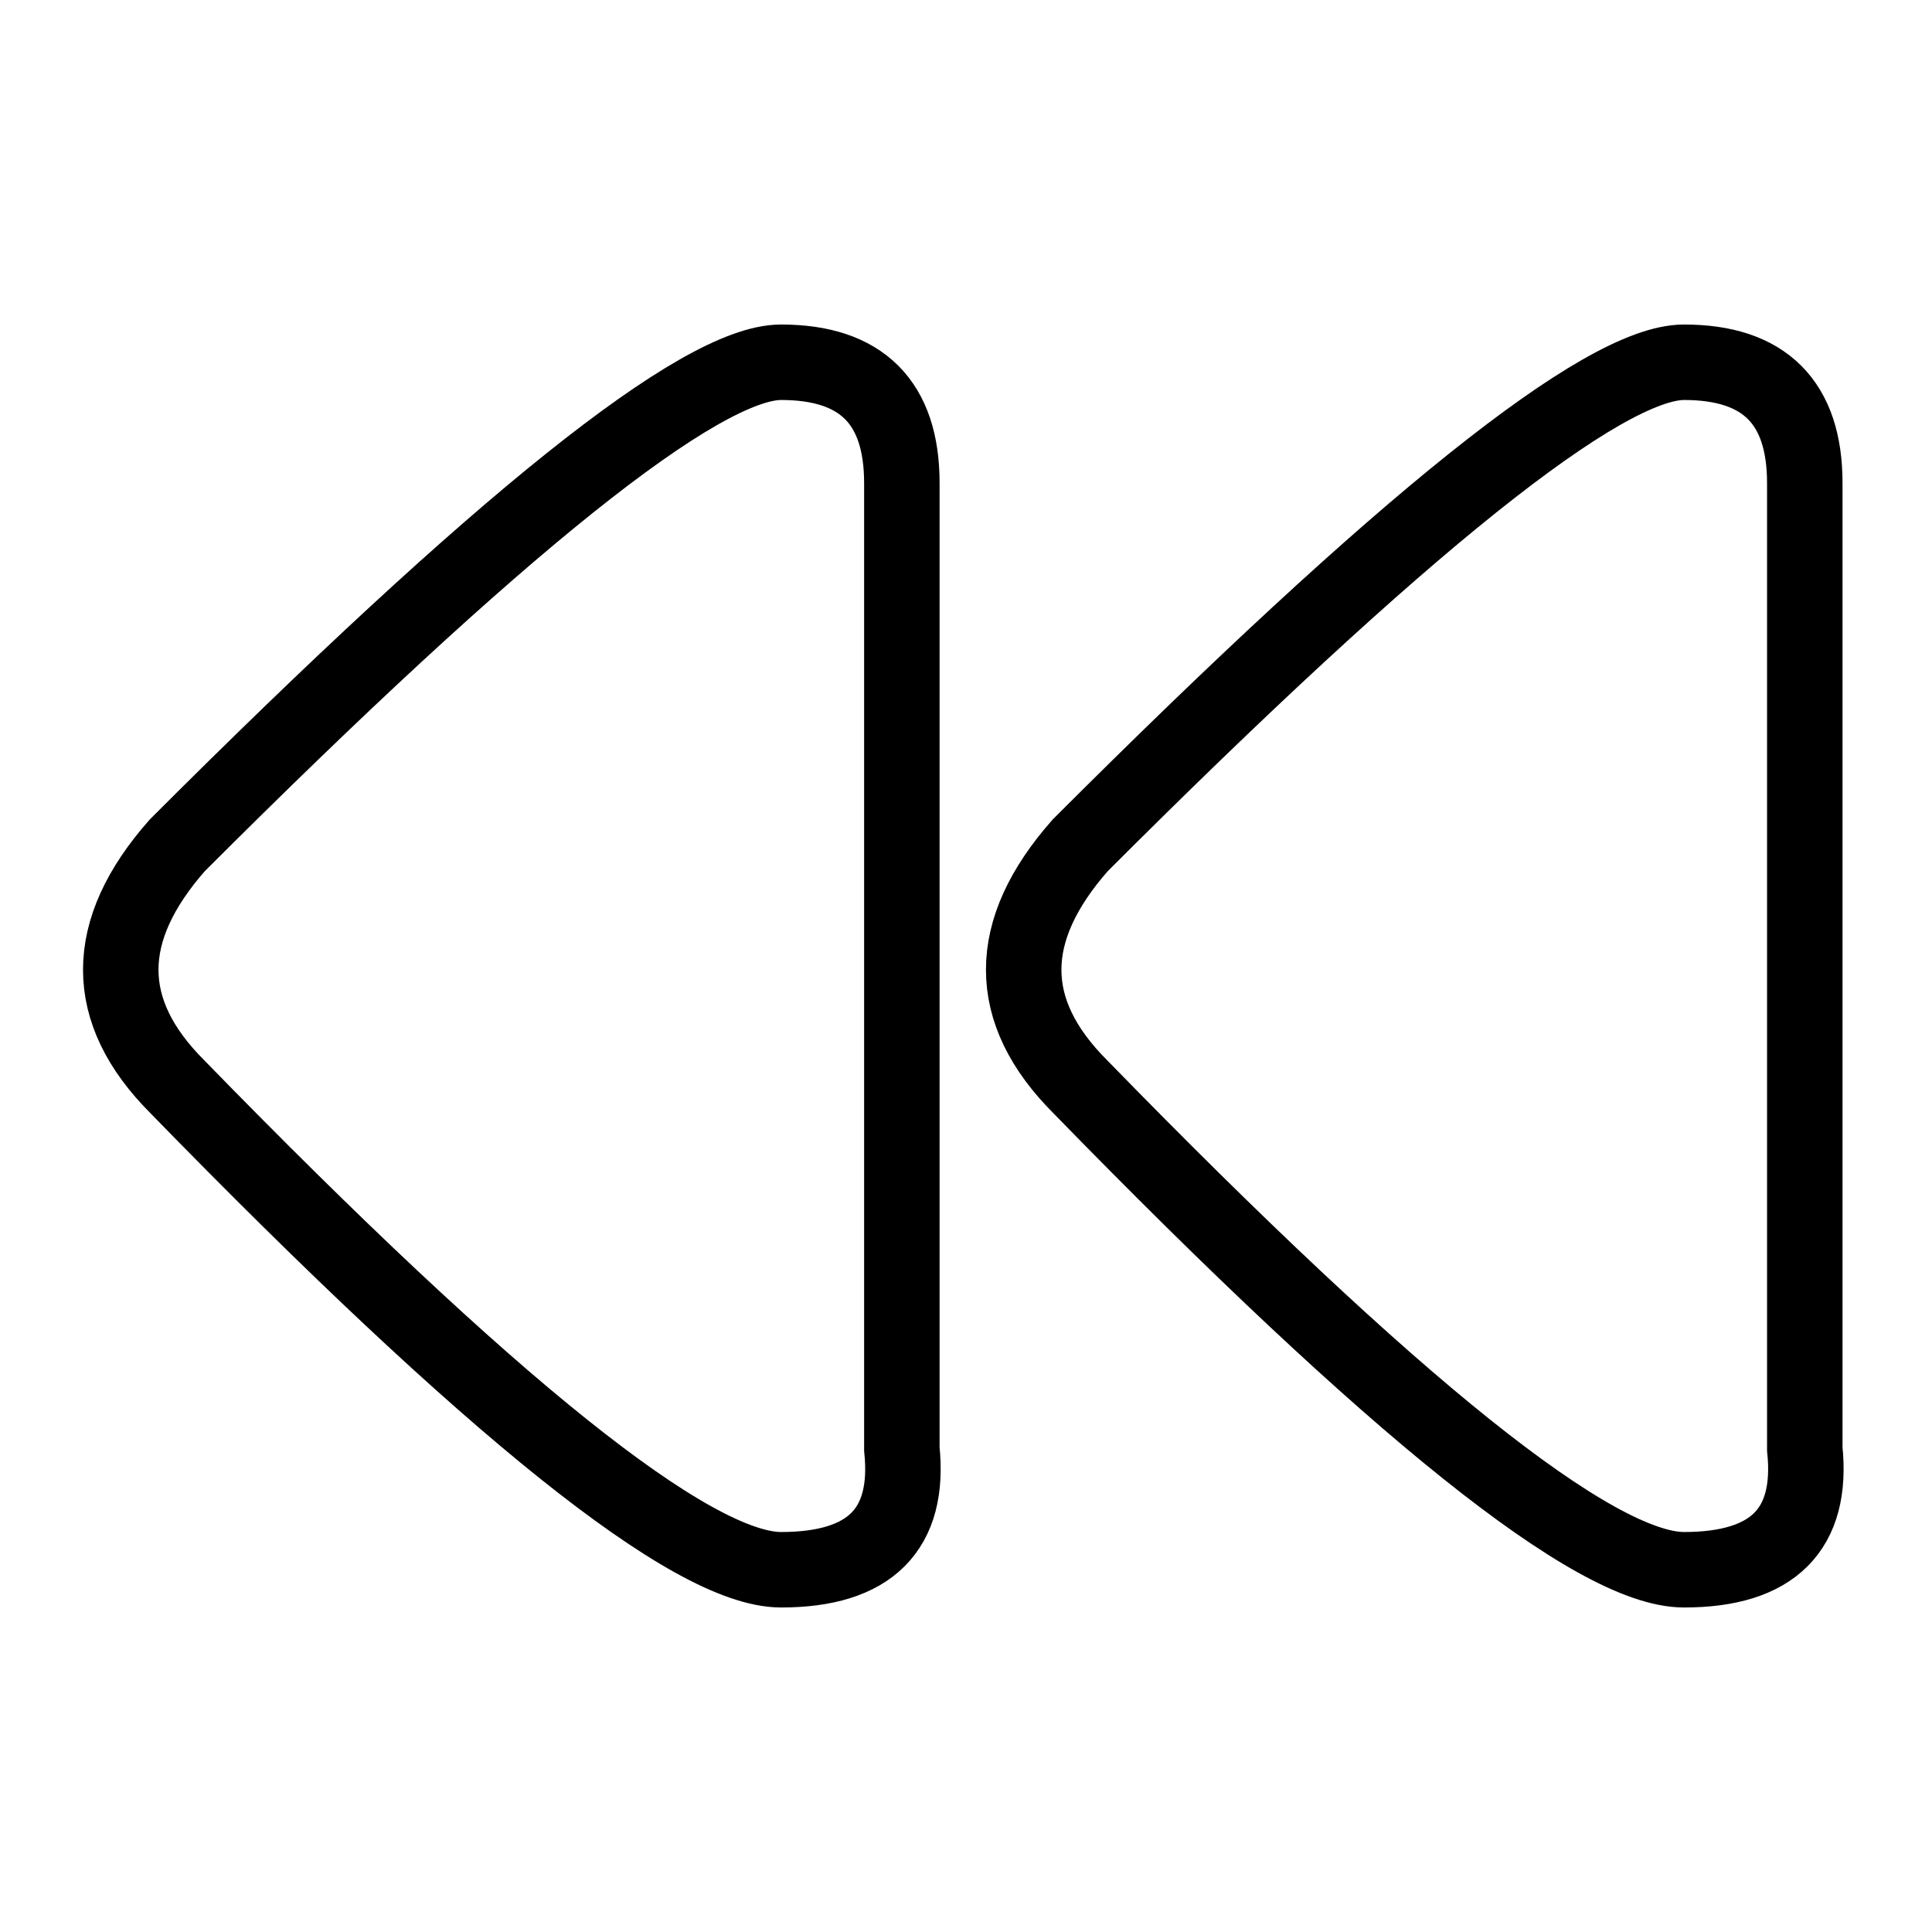 <?xml version="1.0" encoding="UTF-8" standalone="no"?><svg xmlns="http://www.w3.org/2000/svg" xmlns:xlink="http://www.w3.org/1999/xlink" style="isolation:isolate" viewBox="0 0 512 512" width="512" height="512"><path d=" M 446.287 416 Q 481.621 416 478.287 384 L 478.287 256 L 478.287 128 Q 478.287 96 446.287 96 Q 414.287 96 286.287 224 Q 256.287 258 286.287 288 Q 410.954 416 446.287 416 Z " fill="none"/><path d=" M 446.287 416 Q 481.621 416 478.287 384 L 478.287 256 L 478.287 128 Q 478.287 96 446.287 96 Q 414.287 96 286.287 224 Q 256.287 258 286.287 288 Q 410.954 416 446.287 416 Z " fill="none"  vector-effect="non-scaling-stroke" stroke-width="20" stroke="rgb(0,0,0)" stroke-linejoin="miter" stroke-linecap="square"/><path d=" M 207 416 Q 242.333 416 239 384 L 239 256 L 239 128 Q 239 96 207 96 Q 175 96 47 224 Q 17 258 47 288 Q 171.667 416 207 416 Z " fill="none"/><path d=" M 207 416 Q 242.333 416 239 384 L 239 256 L 239 128 Q 239 96 207 96 Q 175 96 47 224 Q 17 258 47 288 Q 171.667 416 207 416 Z " fill="none"  vector-effect="non-scaling-stroke" stroke-width="20" stroke="rgb(0,0,0)" stroke-linejoin="miter" stroke-linecap="square"/></svg>